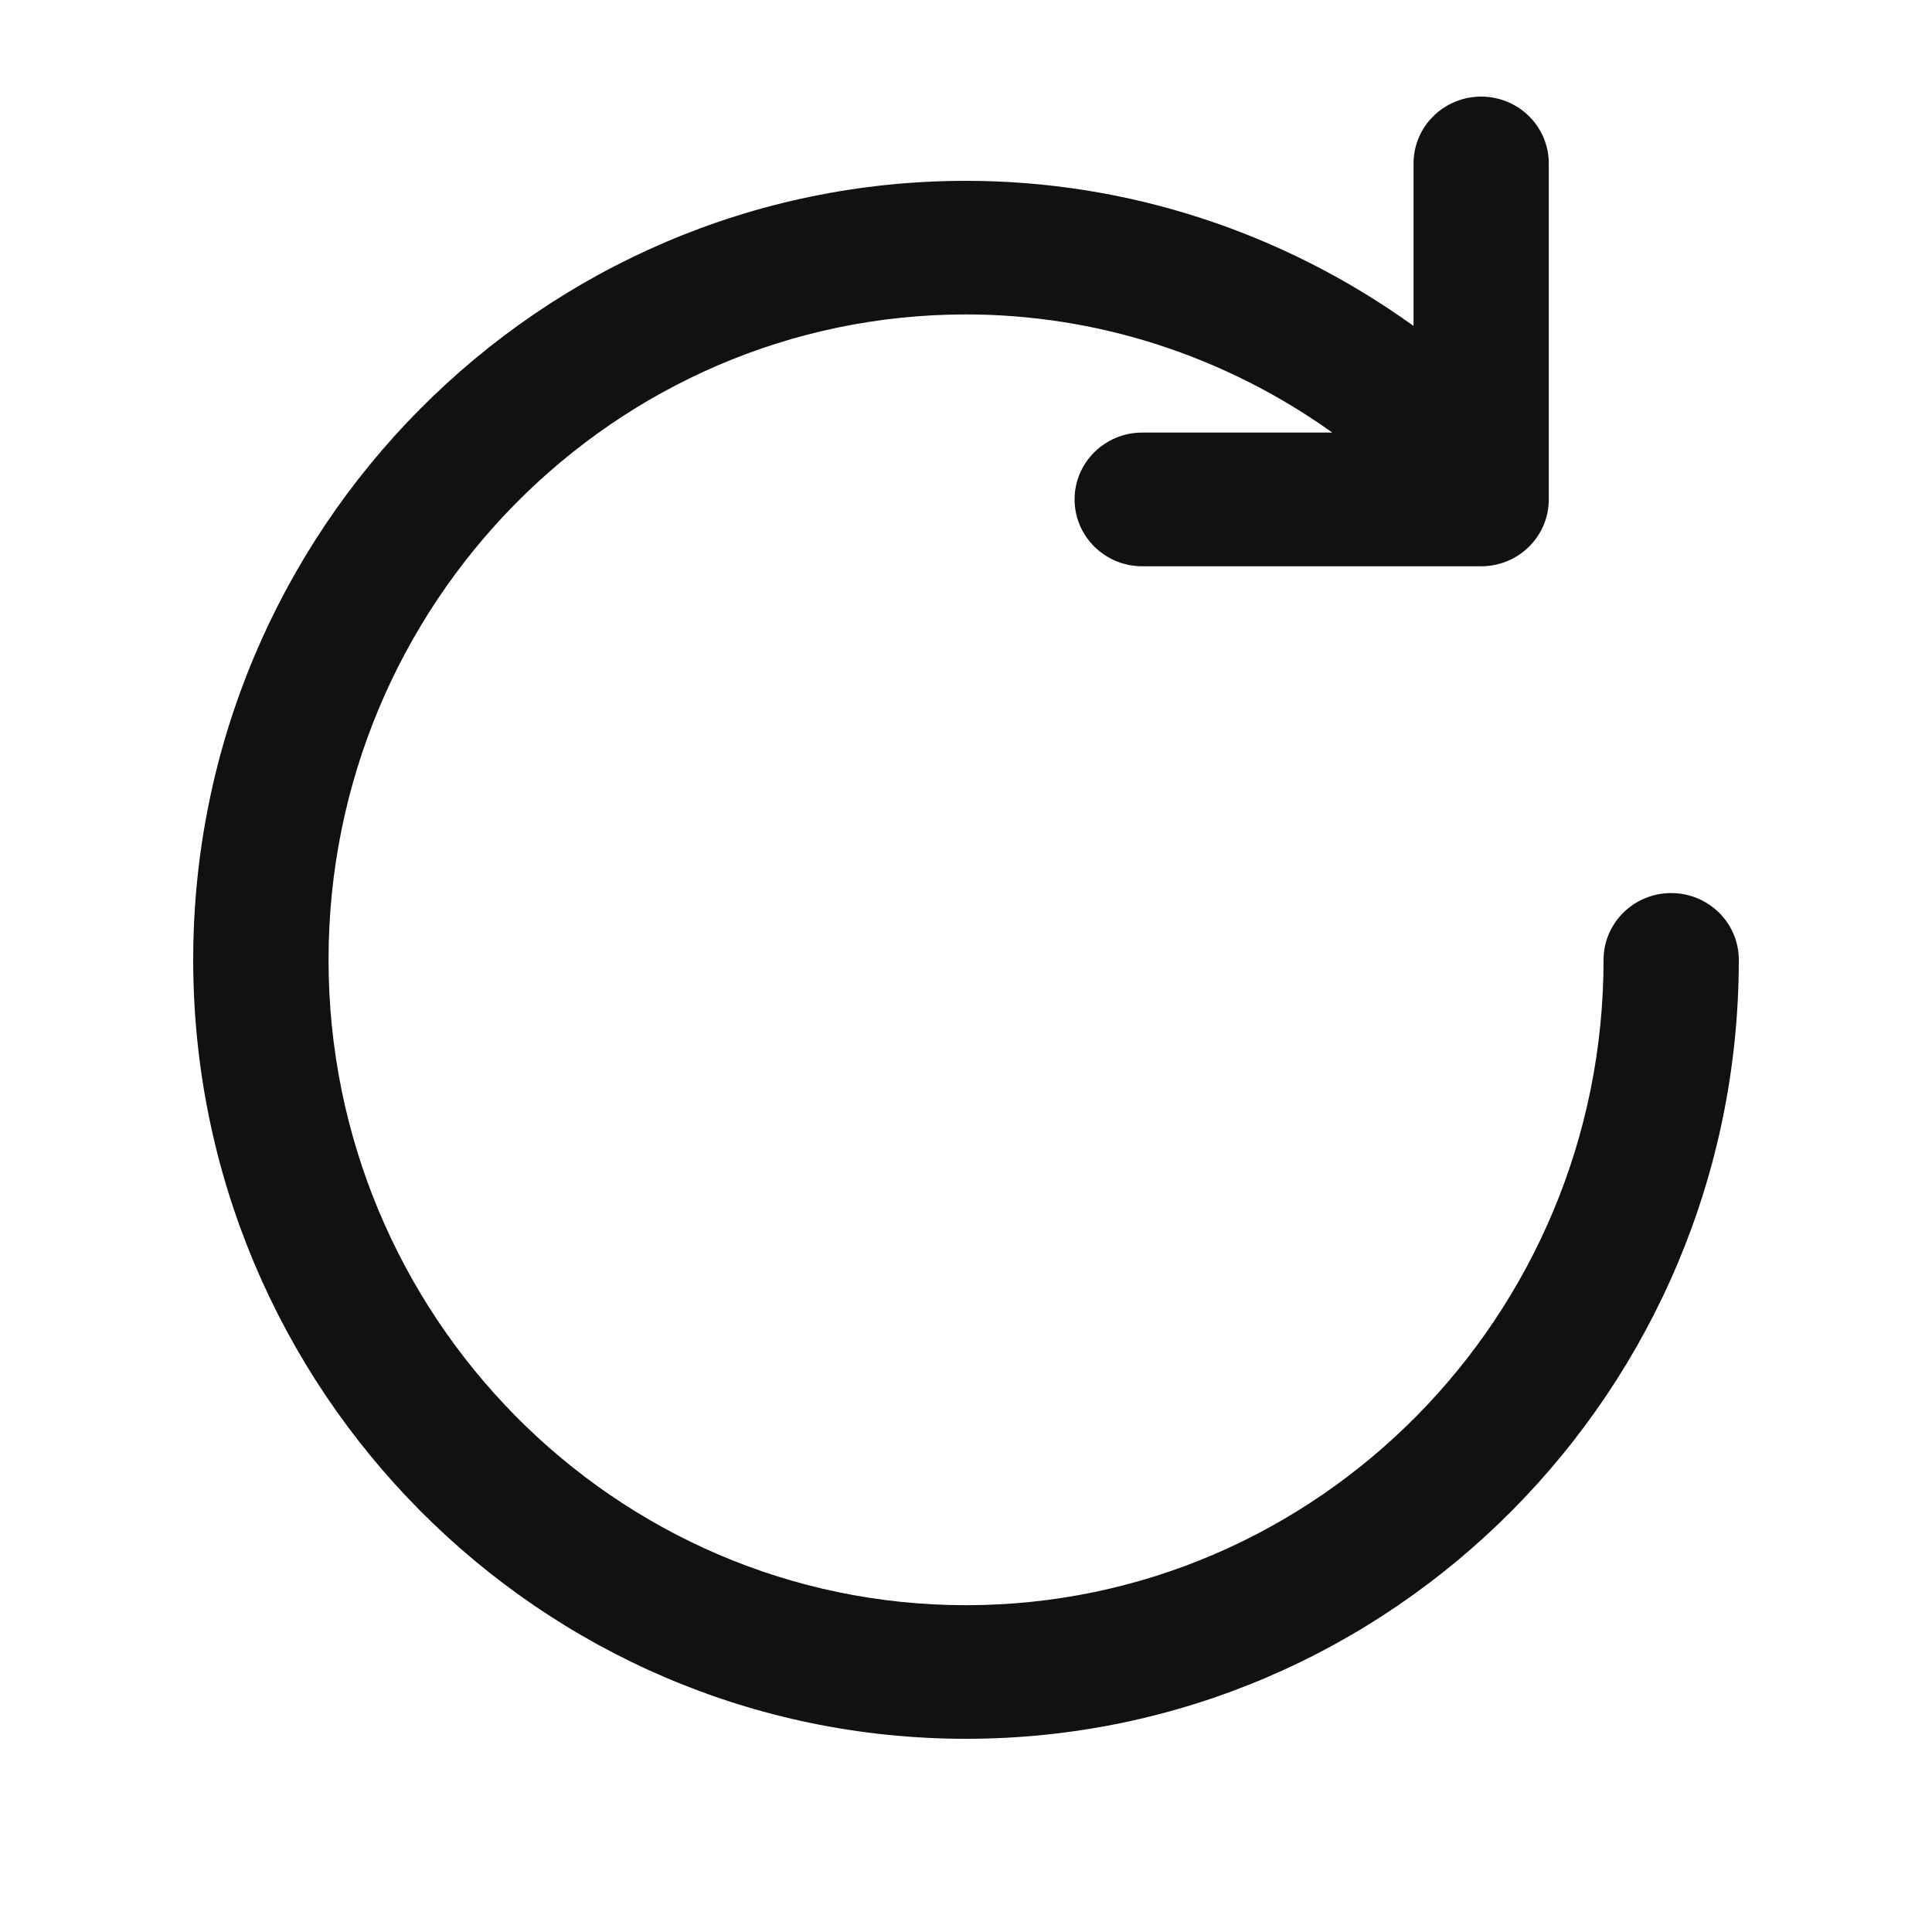 <svg width="20" height="20" viewBox="0 0 20 20" fill="none" xmlns="http://www.w3.org/2000/svg">
<g id="&#236;&#149;&#132;&#236;&#157;&#180;&#236;&#189;&#152;/20x20/&#236;&#131;&#136;&#235;&#161;&#156;&#234;&#179;&#160;&#236;&#185;&#168;">
<path id="Fill 1" fill-rule="evenodd" clip-rule="evenodd" d="M17.3 9.245C16.913 9.245 16.6 9.555 16.6 9.936C16.6 13.62 13.639 16.617 10 16.617C6.362 16.617 3.401 13.62 3.401 9.936C3.401 6.252 6.362 3.255 10 3.255C11.368 3.255 12.686 3.689 13.792 4.478H11.824C11.438 4.478 11.124 4.788 11.124 5.17C11.124 5.552 11.438 5.862 11.824 5.862H15.333C15.72 5.862 16.033 5.552 16.033 5.17V1.692C16.033 1.31 15.72 1 15.333 1C14.946 1 14.633 1.31 14.633 1.692V3.374C13.284 2.404 11.675 1.872 10 1.872C5.589 1.872 2 5.49 2 9.936C2 14.383 5.589 18 10 18C14.411 18 18 14.383 18 9.936C18 9.555 17.687 9.245 17.3 9.245Z" fill="#111111"/>
</g>
</svg>
